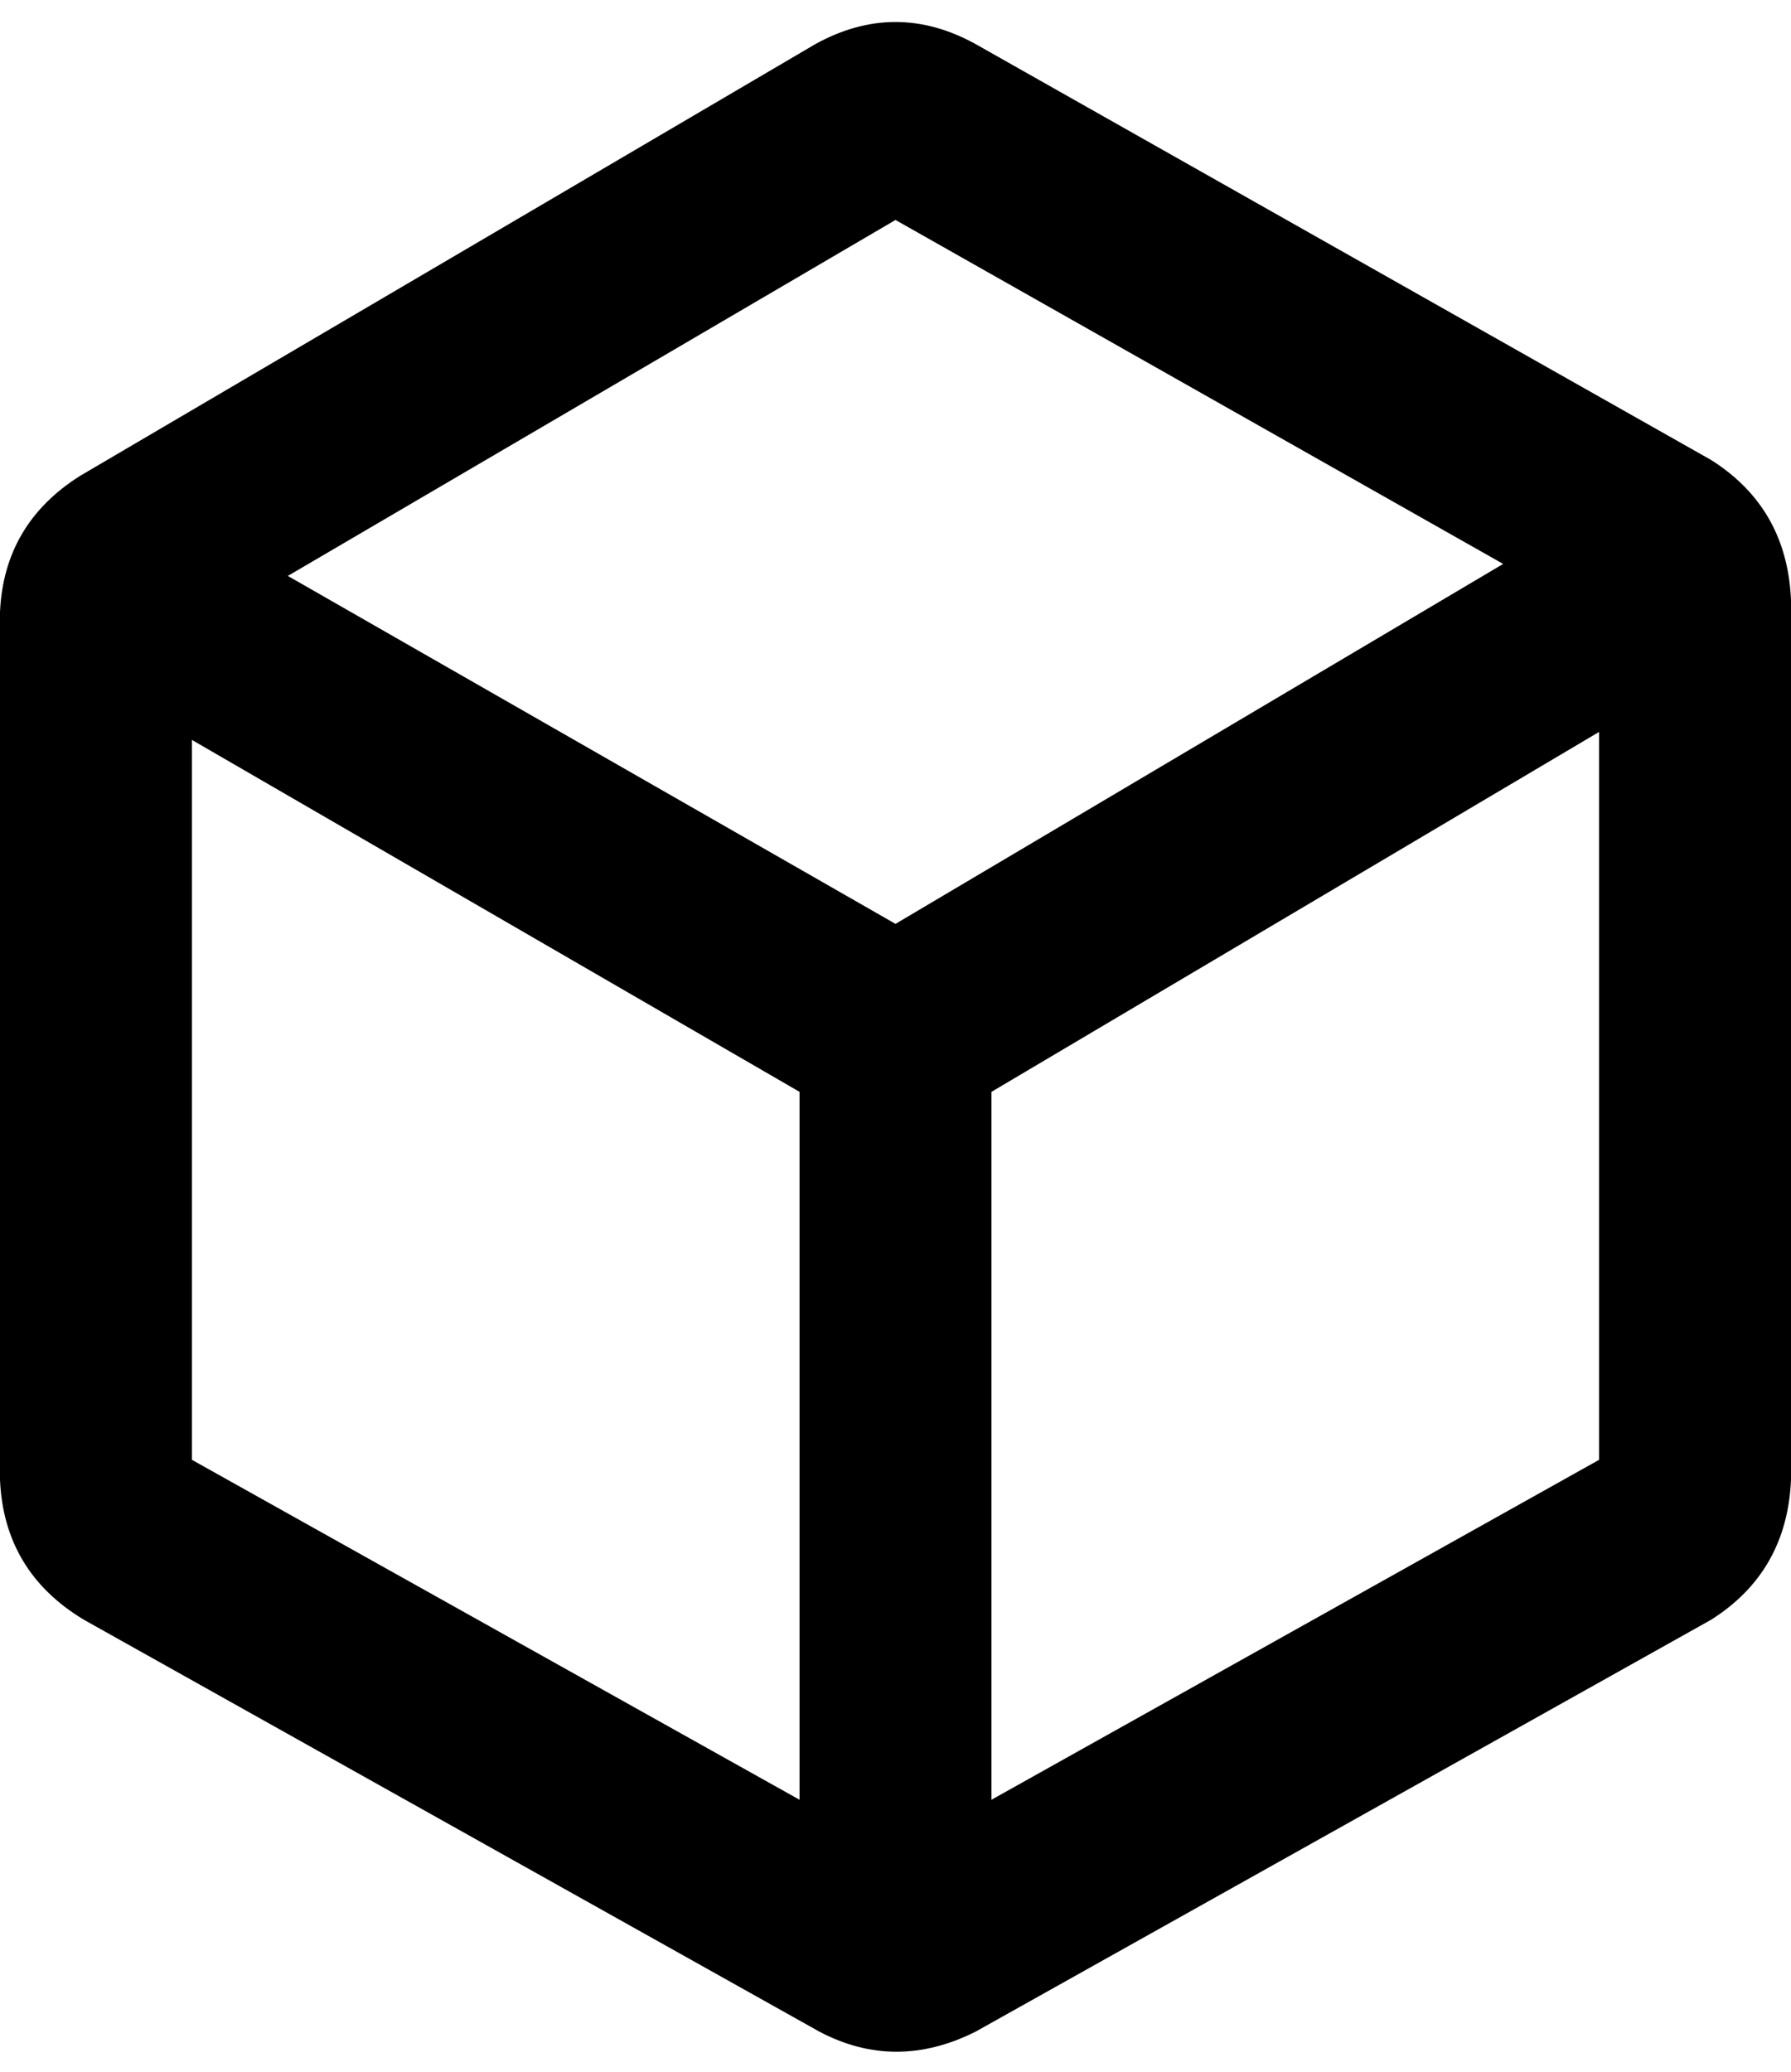 <svg xmlns="http://www.w3.org/2000/svg" viewBox="0 0 448 518">
    <path d="M 244 11 Q 224 0 204 11 L 20 119 Q 1 131 0 153 L 0 370 Q 1 393 21 405 L 205 508 Q 224 518 244 508 L 428 405 Q 447 393 448 370 L 448 150 Q 447 127 428 115 L 244 11 L 244 11 Z M 72 144 L 224 55 L 376 141 L 224 231 L 72 144 L 72 144 Z M 48 185 L 200 273 L 200 450 L 48 365 L 48 185 L 48 185 Z M 248 450 L 248 273 L 400 183 L 400 365 L 248 450 L 248 450 Z"/>
</svg>
